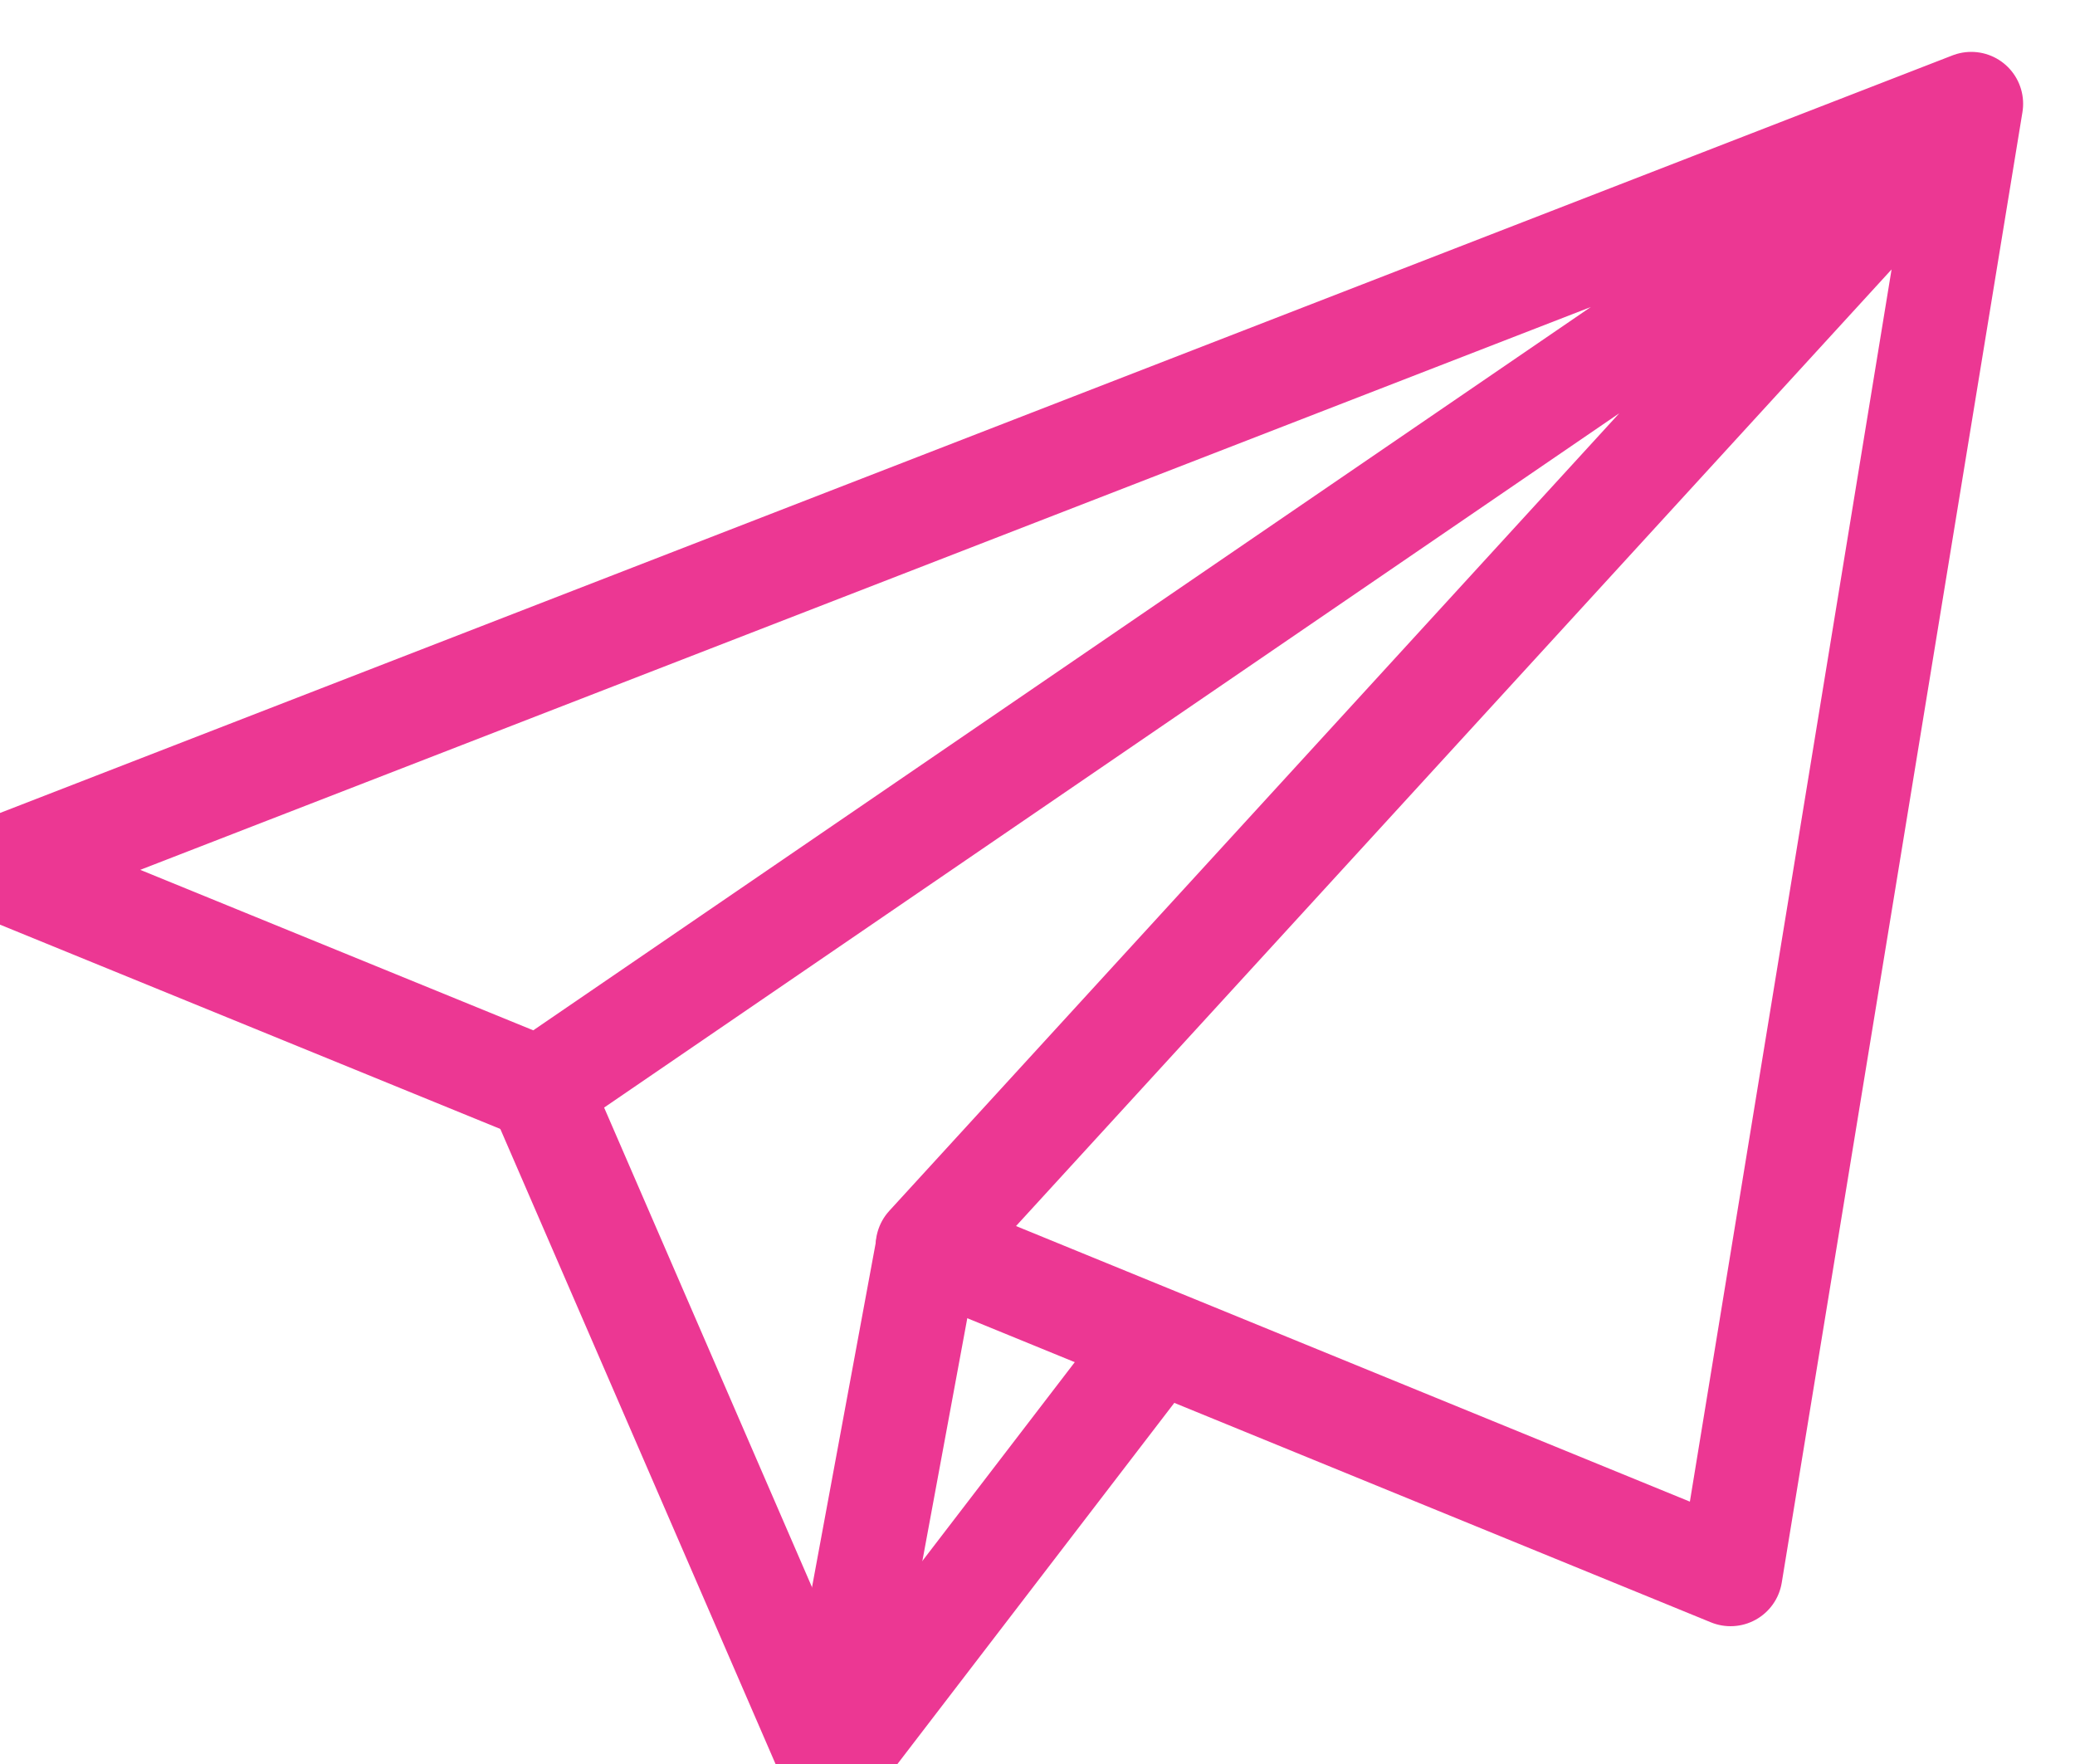 <?xml version="1.0" encoding="UTF-8"?>
<svg width="20px" height="17px" viewBox="0 0 20 17" version="1.1" xmlns="http://www.w3.org/2000/svg" xmlns:xlink="http://www.w3.org/1999/xlink">
    <title>airplane</title>
    <g id="dashboard---desktop" stroke="none" stroke-width="1" fill="none" fill-rule="evenodd" stroke-linecap="round" stroke-linejoin="round">
        <g id="PROFILE---ACTIVE-USER-Copy-21" transform="translate(-1034, -632)" stroke="#EC3793">
            <g id="airplane" transform="translate(1034, 633)">
                <polyline id="Path" points="18.94 0.098 5.2 9.494 0 7.371 19 0 16.68 14.172 8.94 11.007 18.98 0.039"></polyline>
                <polyline id="Path" points="5.2 9.494 8.02 16 11.14 11.931"></polyline>
                <line x1="8.94" y1="11.027" x2="8.02" y2="16" id="Path"></line>
            </g>
        </g>
    </g>
</svg>